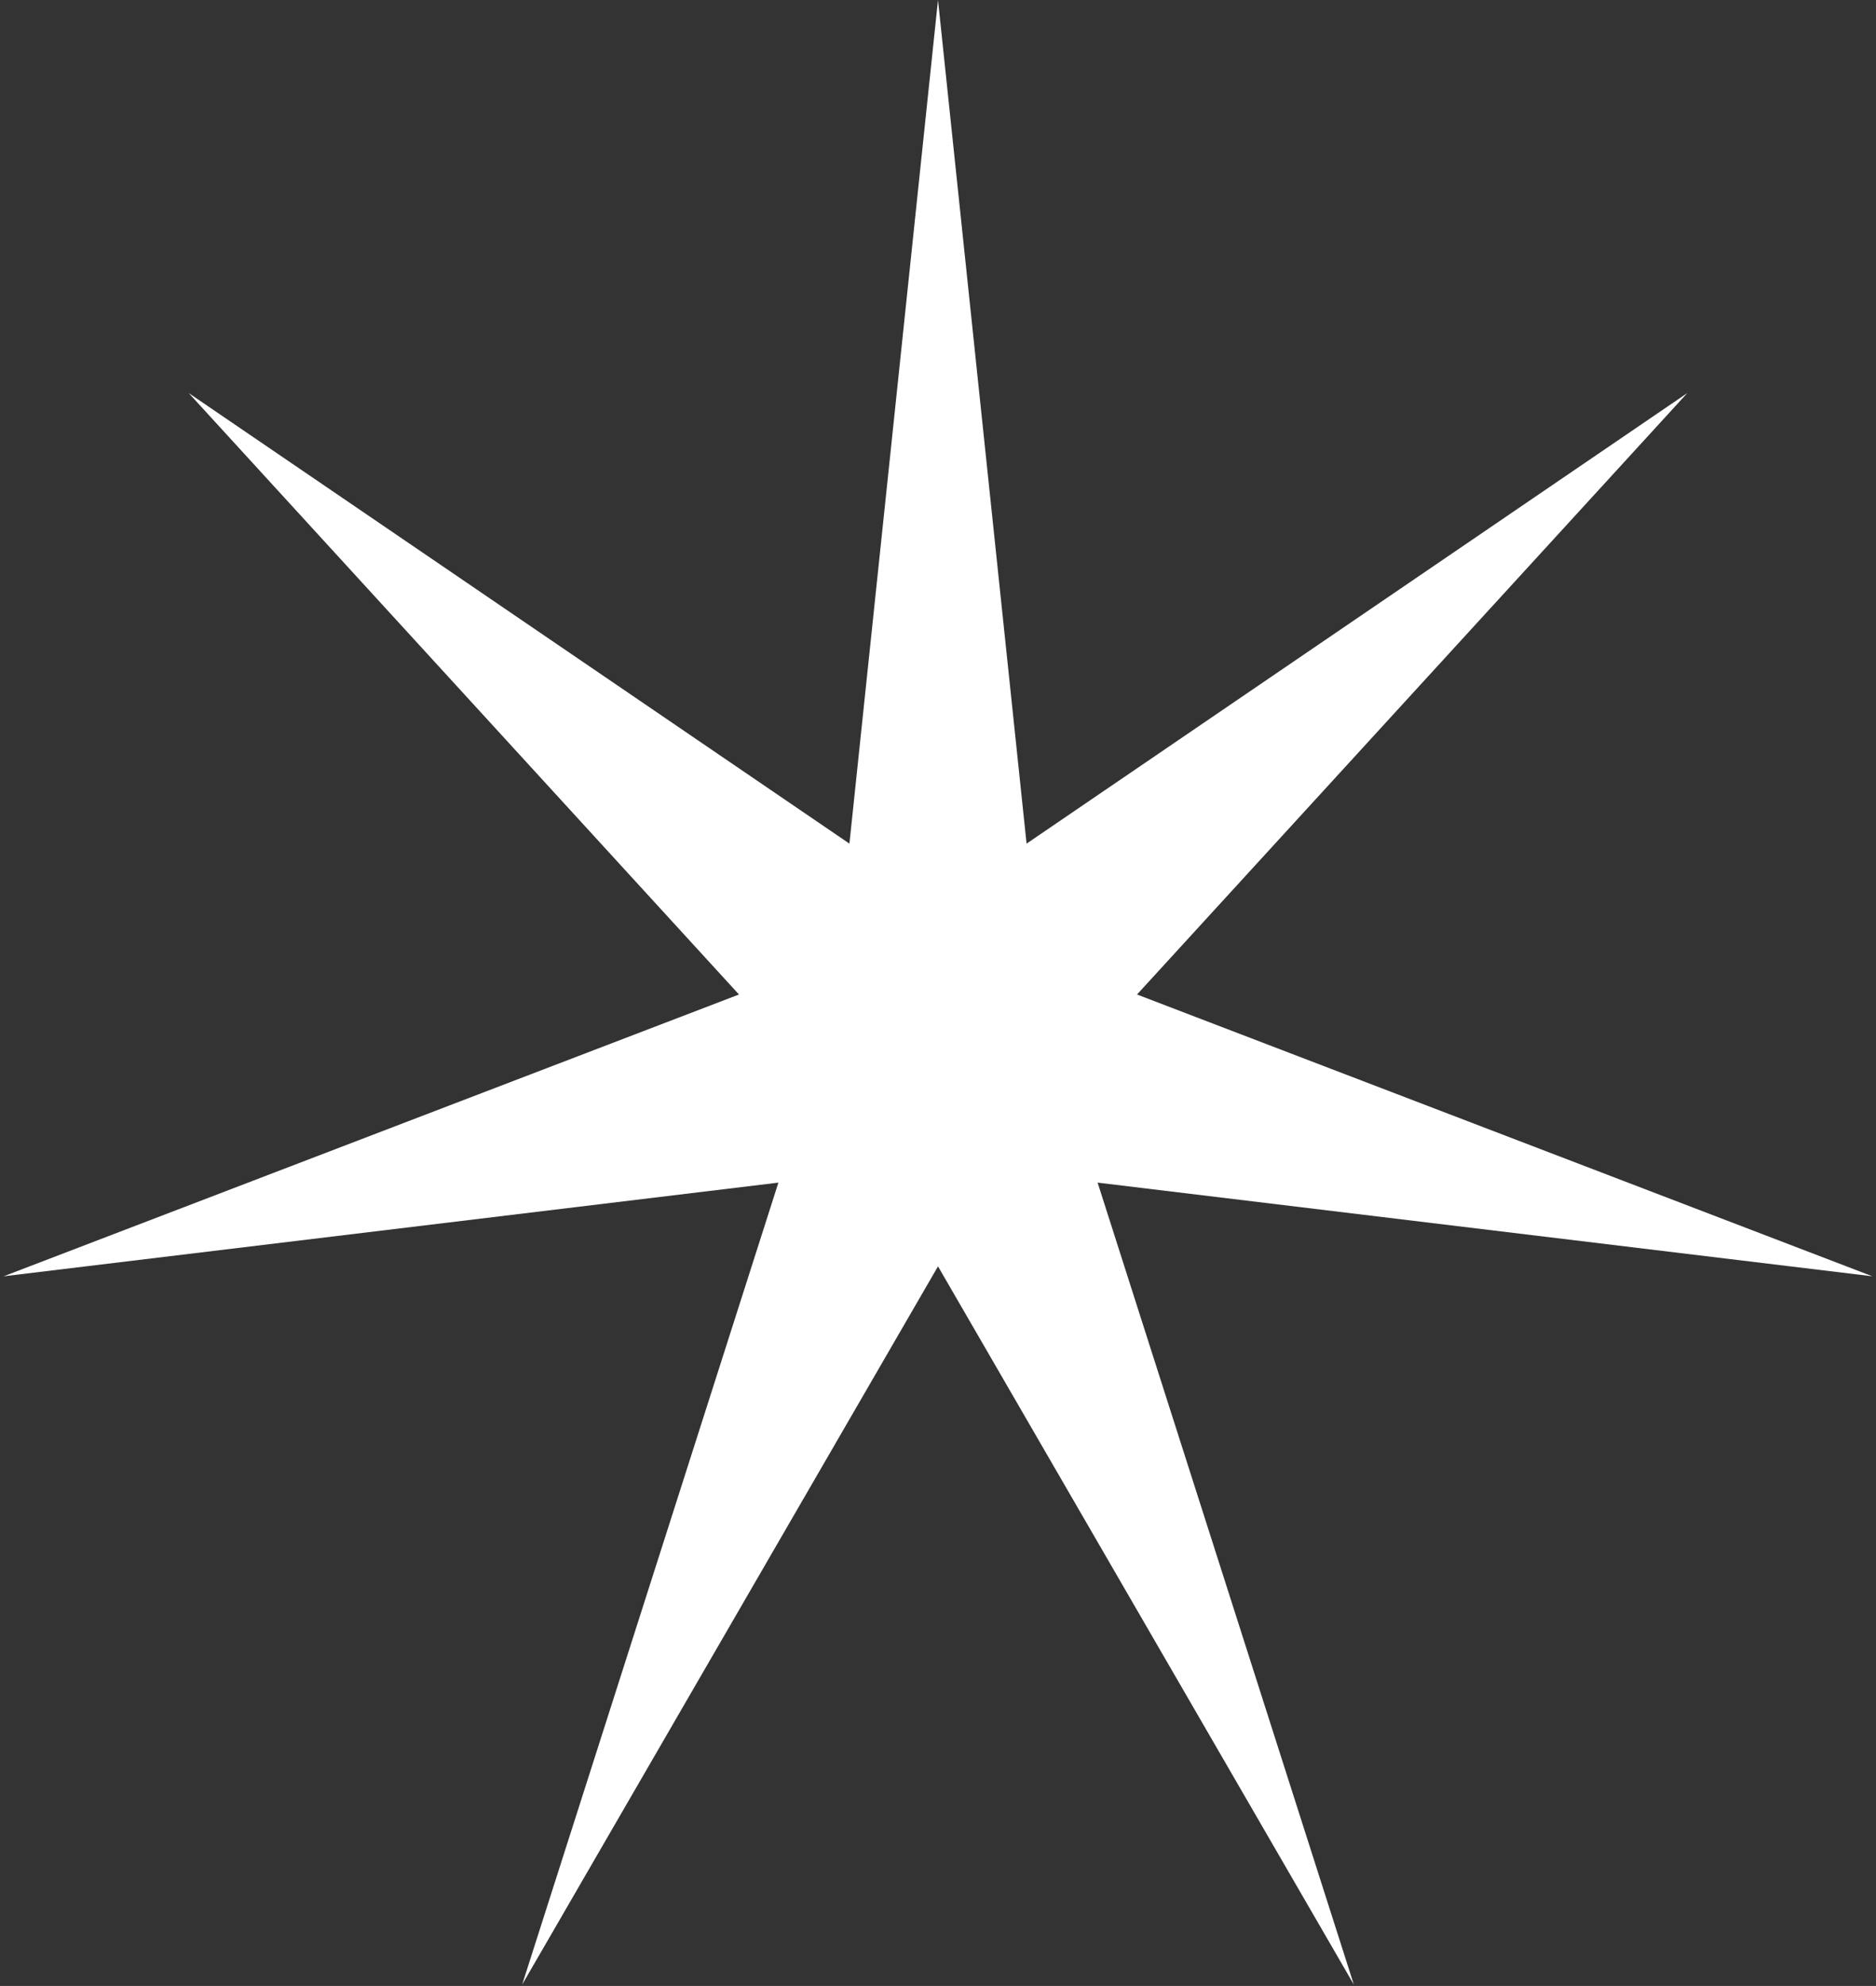 <svg width="276" height="292" viewBox="0 0 276 292" fill="none" xmlns="http://www.w3.org/2000/svg">
<rect x="0" y="0" width="276" height="292" fill="#333333" stroke="none"/>
<path d="M138 0L151.031 124.042L248.238 57.794L167.28 146.225L275.465 187.657L161.481 173.885L199.178 291.799L138 186.195L76.822 291.799L114.519 173.885L0.535 187.657L108.72 146.225L27.762 57.794L124.969 124.042L138 0Z" fill="white"/>
</svg>
